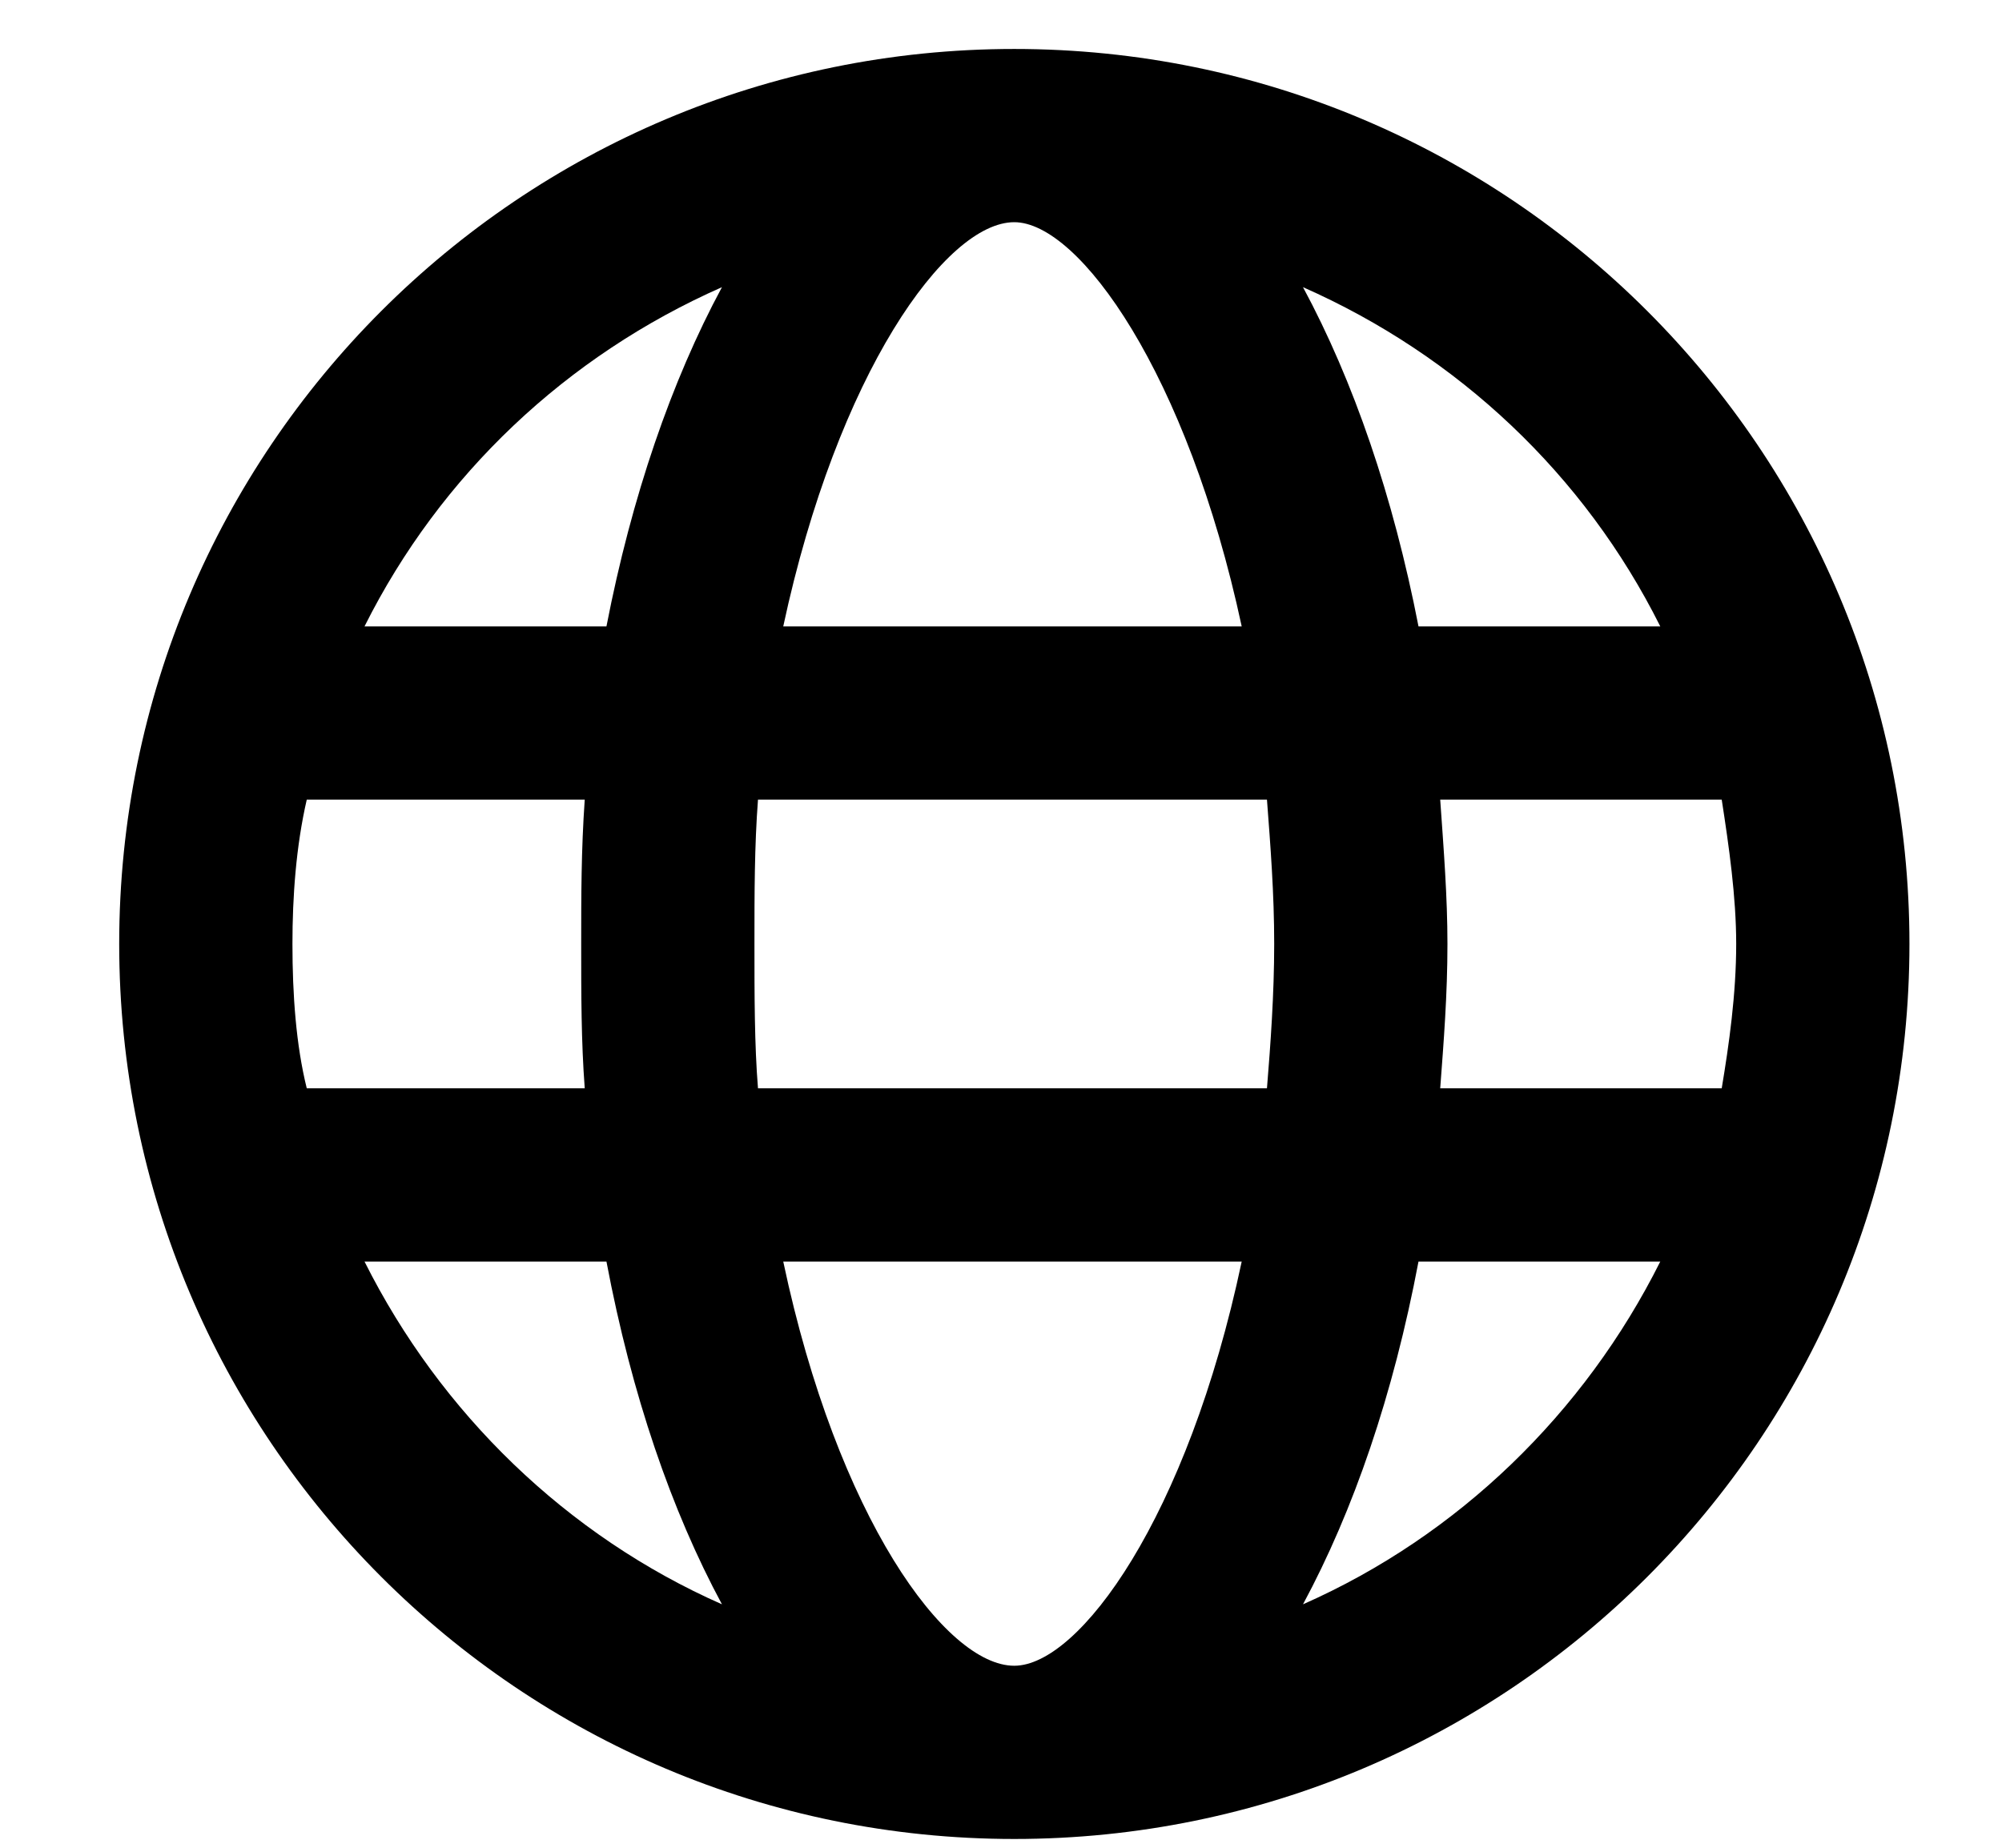 <svg width="13" height="12" viewBox="0 0 13 12" fill="none" xmlns="http://www.w3.org/2000/svg">
<path d="M6.586 0.318C3.375 0.318 0.774 2.919 0.774 6.13C0.774 9.341 3.375 11.943 6.586 11.943C9.797 11.943 12.399 9.341 12.399 6.13C12.399 2.919 9.797 0.318 6.586 0.318ZM10.781 4.068H9.211C9.047 3.224 8.789 2.474 8.461 1.865C9.469 2.31 10.289 3.083 10.781 4.068ZM6.586 1.443C7.008 1.443 7.711 2.427 8.063 4.068H5.086C5.438 2.427 6.141 1.443 6.586 1.443ZM1.899 6.13C1.899 5.825 1.922 5.497 1.992 5.193H3.797C3.774 5.521 3.774 5.825 3.774 6.13C3.774 6.458 3.774 6.763 3.797 7.068H1.992C1.922 6.786 1.899 6.458 1.899 6.13ZM2.367 8.193H3.938C4.102 9.06 4.36 9.81 4.688 10.419C3.68 9.974 2.86 9.177 2.367 8.193ZM3.938 4.068H2.367C2.86 3.083 3.68 2.31 4.688 1.865C4.36 2.474 4.102 3.224 3.938 4.068ZM6.586 10.818C6.141 10.818 5.438 9.857 5.086 8.193H8.063C7.711 9.857 7.008 10.818 6.586 10.818ZM8.227 7.068H4.922C4.899 6.786 4.899 6.458 4.899 6.13C4.899 5.802 4.899 5.497 4.922 5.193H8.227C8.25 5.497 8.274 5.802 8.274 6.13C8.274 6.458 8.25 6.786 8.227 7.068ZM8.461 10.419C8.789 9.81 9.047 9.06 9.211 8.193H10.781C10.289 9.177 9.469 9.974 8.461 10.419ZM9.352 7.068C9.375 6.763 9.399 6.458 9.399 6.13C9.399 5.825 9.375 5.521 9.352 5.193H11.18C11.227 5.497 11.274 5.825 11.274 6.13C11.274 6.458 11.227 6.786 11.18 7.068H9.352Z" fill="black"/>
</svg>
